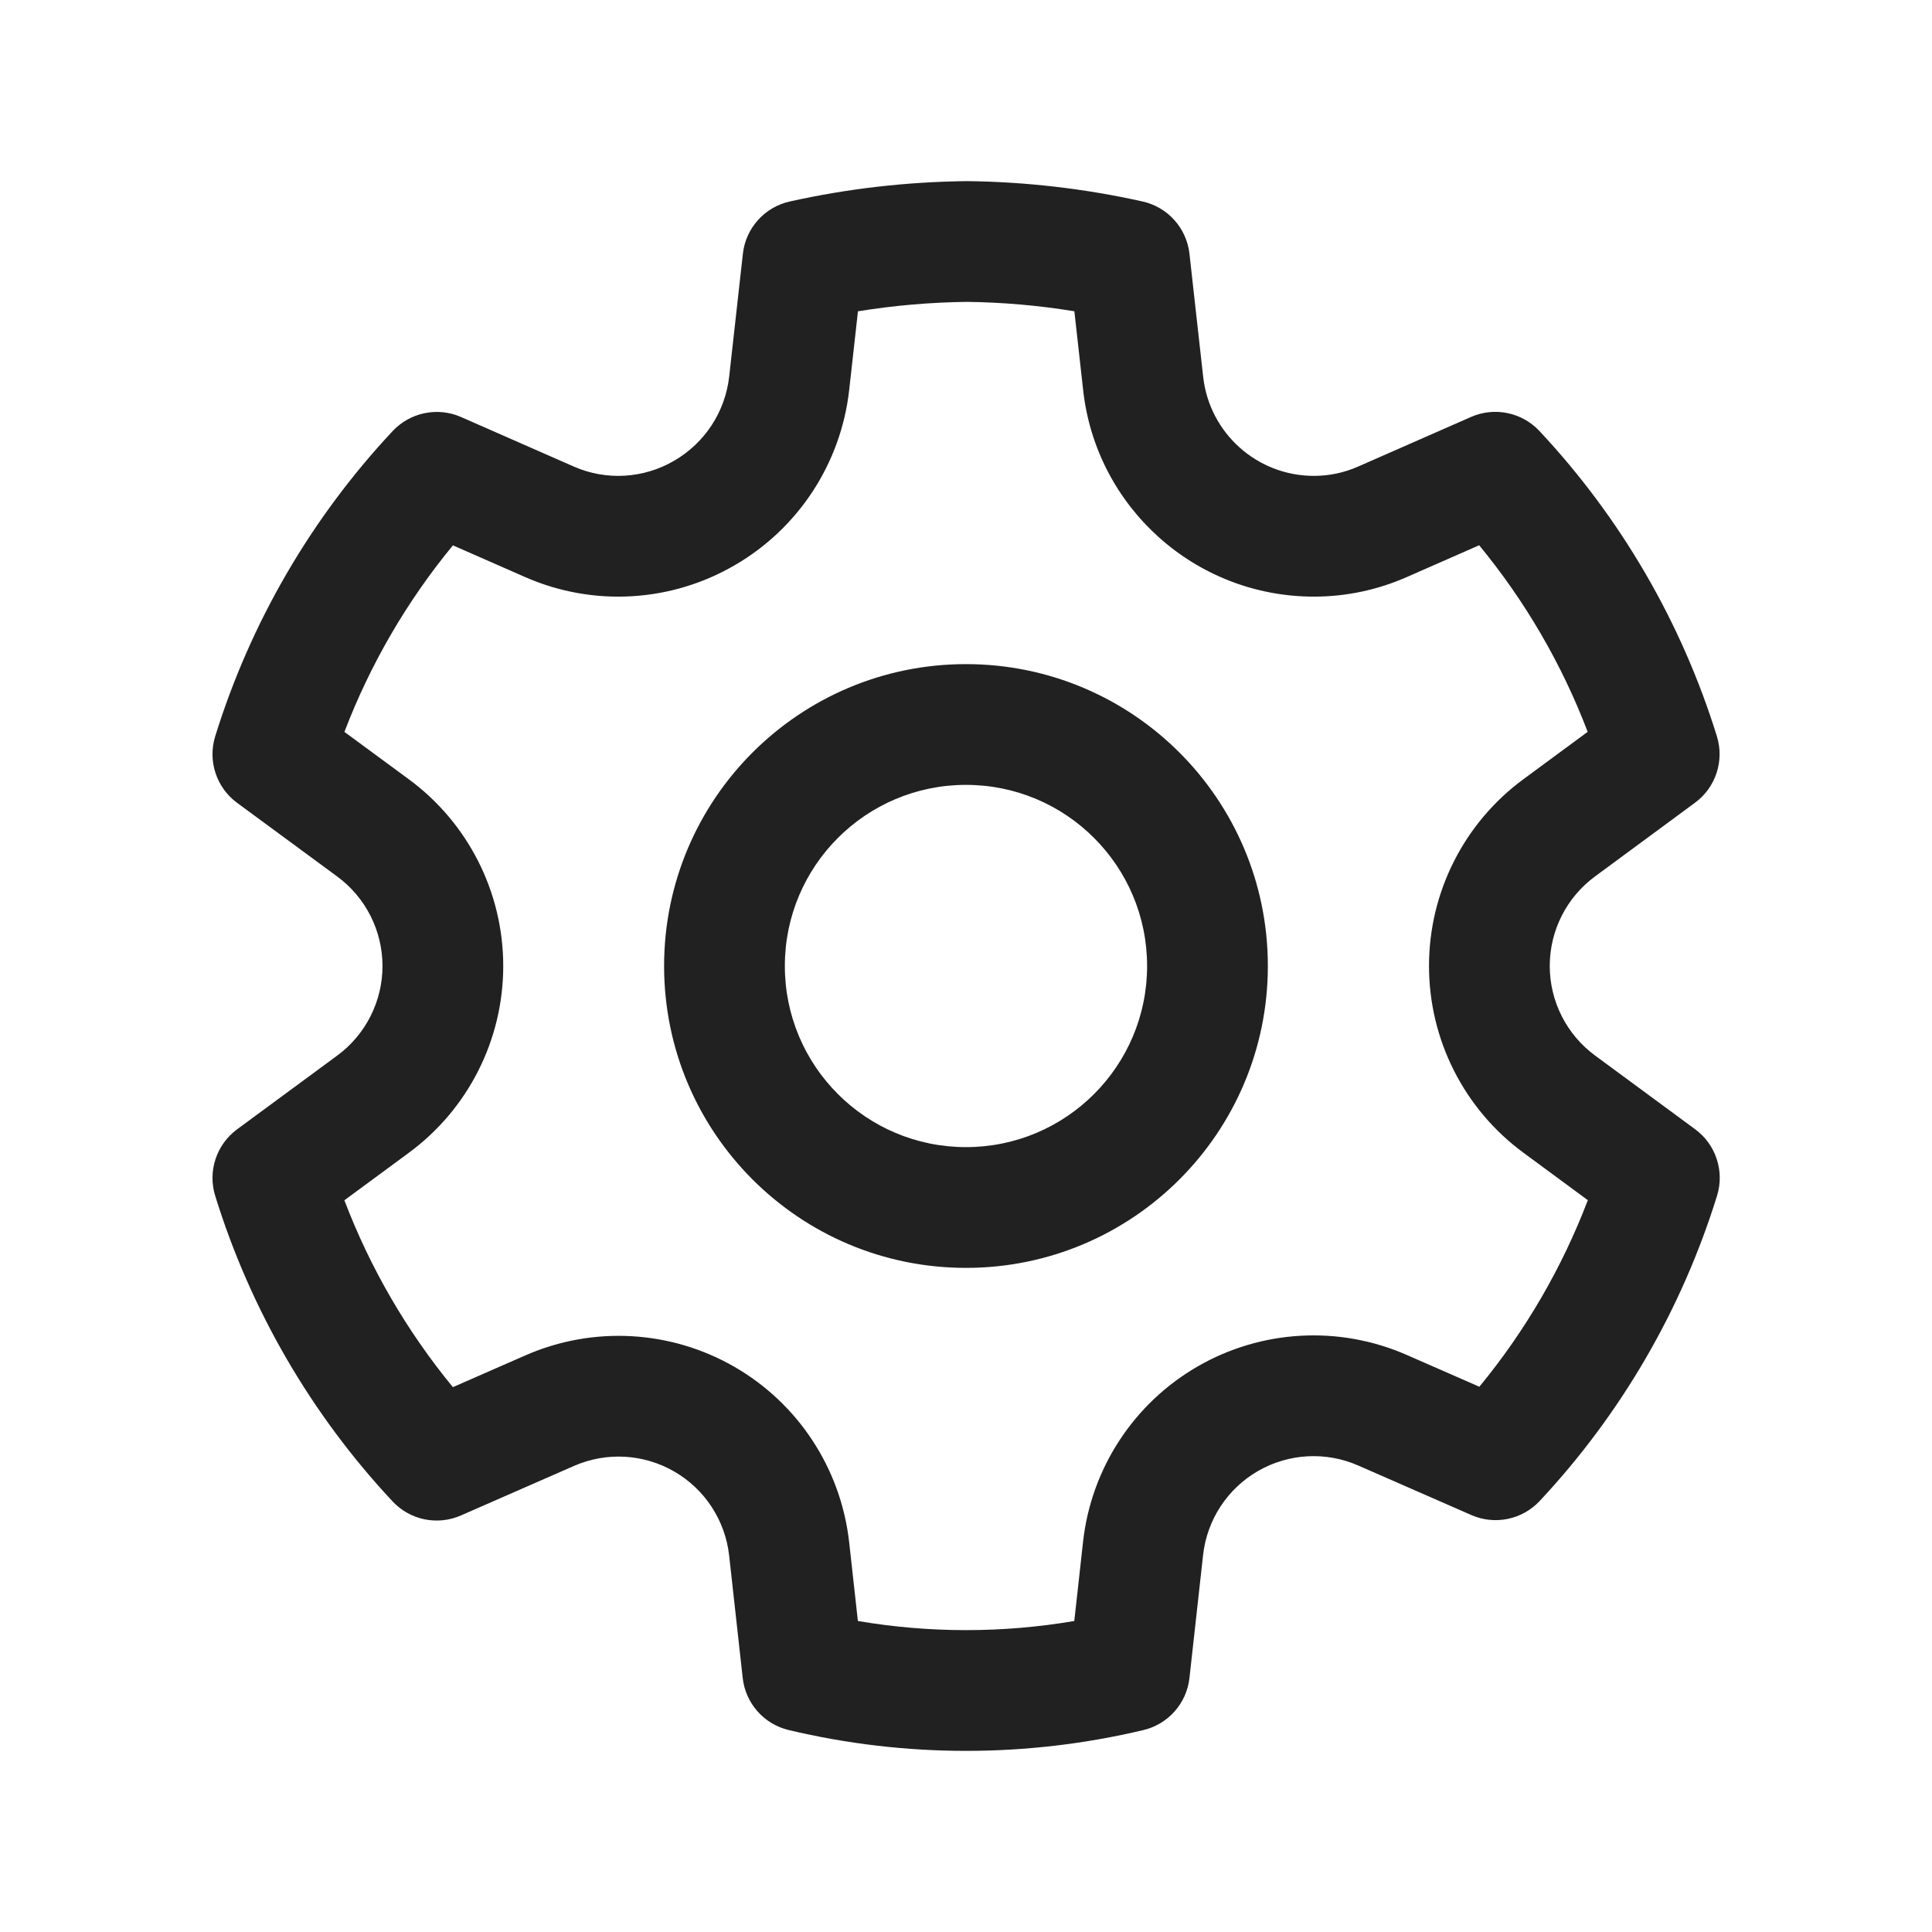 <svg width="80" height="80" viewBox="0 0 80 80" fill="none" xmlns="http://www.w3.org/2000/svg">
<path d="M40.041 7.5C42.487 7.528 44.924 7.811 47.312 8.343C48.355 8.576 49.134 9.445 49.253 10.507L49.82 15.596C50.077 17.933 52.05 19.703 54.402 19.705C55.034 19.706 55.66 19.575 56.244 19.316L60.913 17.265C61.884 16.839 63.018 17.071 63.743 17.845C67.117 21.449 69.63 25.77 71.092 30.485C71.408 31.502 71.045 32.607 70.188 33.238L66.05 36.289C64.869 37.156 64.172 38.533 64.172 39.998C64.172 41.463 64.869 42.84 66.052 43.71L70.194 46.761C71.051 47.392 71.414 48.497 71.099 49.514C69.637 54.228 67.126 58.55 63.754 62.154C63.03 62.928 61.896 63.161 60.925 62.735L56.237 60.682C54.896 60.095 53.356 60.181 52.088 60.913C50.821 61.646 49.978 62.937 49.817 64.392L49.253 69.481C49.137 70.531 48.374 71.394 47.347 71.638C42.519 72.787 37.488 72.787 32.66 71.638C31.633 71.394 30.87 70.531 30.754 69.481L30.191 64.4C30.026 62.948 29.181 61.66 27.915 60.93C26.648 60.2 25.111 60.114 23.774 60.698L19.085 62.752C18.114 63.178 16.98 62.944 16.256 62.17C12.882 58.562 10.371 54.235 8.911 49.516C8.596 48.5 8.96 47.395 9.816 46.764L13.961 43.711C15.141 42.844 15.838 41.466 15.838 40.002C15.838 38.537 15.141 37.159 13.959 36.291L9.817 33.243C8.959 32.611 8.596 31.506 8.911 30.489C10.374 25.774 12.886 21.452 16.26 17.849C16.985 17.075 18.12 16.842 19.091 17.268L23.759 19.319C25.102 19.909 26.646 19.82 27.919 19.076C29.187 18.34 30.031 17.047 30.194 15.592L30.761 10.507C30.879 9.444 31.66 8.575 32.703 8.343C35.094 7.811 37.533 7.529 40.041 7.5ZM40.041 12.5C38.528 12.518 37.019 12.648 35.526 12.89L35.163 16.147C34.824 19.179 33.067 21.87 30.435 23.397C27.787 24.944 24.558 25.13 21.749 23.897L18.754 22.582C16.848 24.896 15.331 27.505 14.262 30.306L16.921 32.263C19.384 34.072 20.838 36.946 20.838 40.002C20.838 43.057 19.384 45.931 16.924 47.738L14.26 49.701C15.328 52.507 16.846 55.12 18.753 57.439L21.77 56.117C24.564 54.897 27.771 55.076 30.412 56.598C33.053 58.12 34.814 60.806 35.16 63.842L35.523 67.122C38.489 67.626 41.518 67.626 44.484 67.122L44.847 63.842C45.183 60.807 46.943 58.112 49.587 56.584C52.231 55.056 55.444 54.877 58.243 56.102L61.257 57.422C63.163 55.108 64.68 52.498 65.749 49.697L63.089 47.737C60.626 45.928 59.172 43.054 59.172 39.998C59.172 36.942 60.626 34.069 63.086 32.262L65.742 30.304C64.674 27.502 63.156 24.893 61.249 22.578L58.261 23.891C57.043 24.43 55.726 24.707 54.396 24.705C49.497 24.7 45.385 21.012 44.85 16.146L44.487 12.889C43.002 12.647 41.509 12.517 40.041 12.5ZM39.999 27.5C46.903 27.5 52.499 33.096 52.499 40C52.499 46.903 46.903 52.5 39.999 52.5C33.095 52.5 27.499 46.903 27.499 40C27.499 33.096 33.095 27.5 39.999 27.5ZM39.999 32.5C35.857 32.5 32.499 35.858 32.499 40C32.499 44.142 35.857 47.5 39.999 47.5C44.141 47.5 47.499 44.142 47.499 40C47.499 35.858 44.141 32.5 39.999 32.5Z" fill="#212121"/>
</svg>
